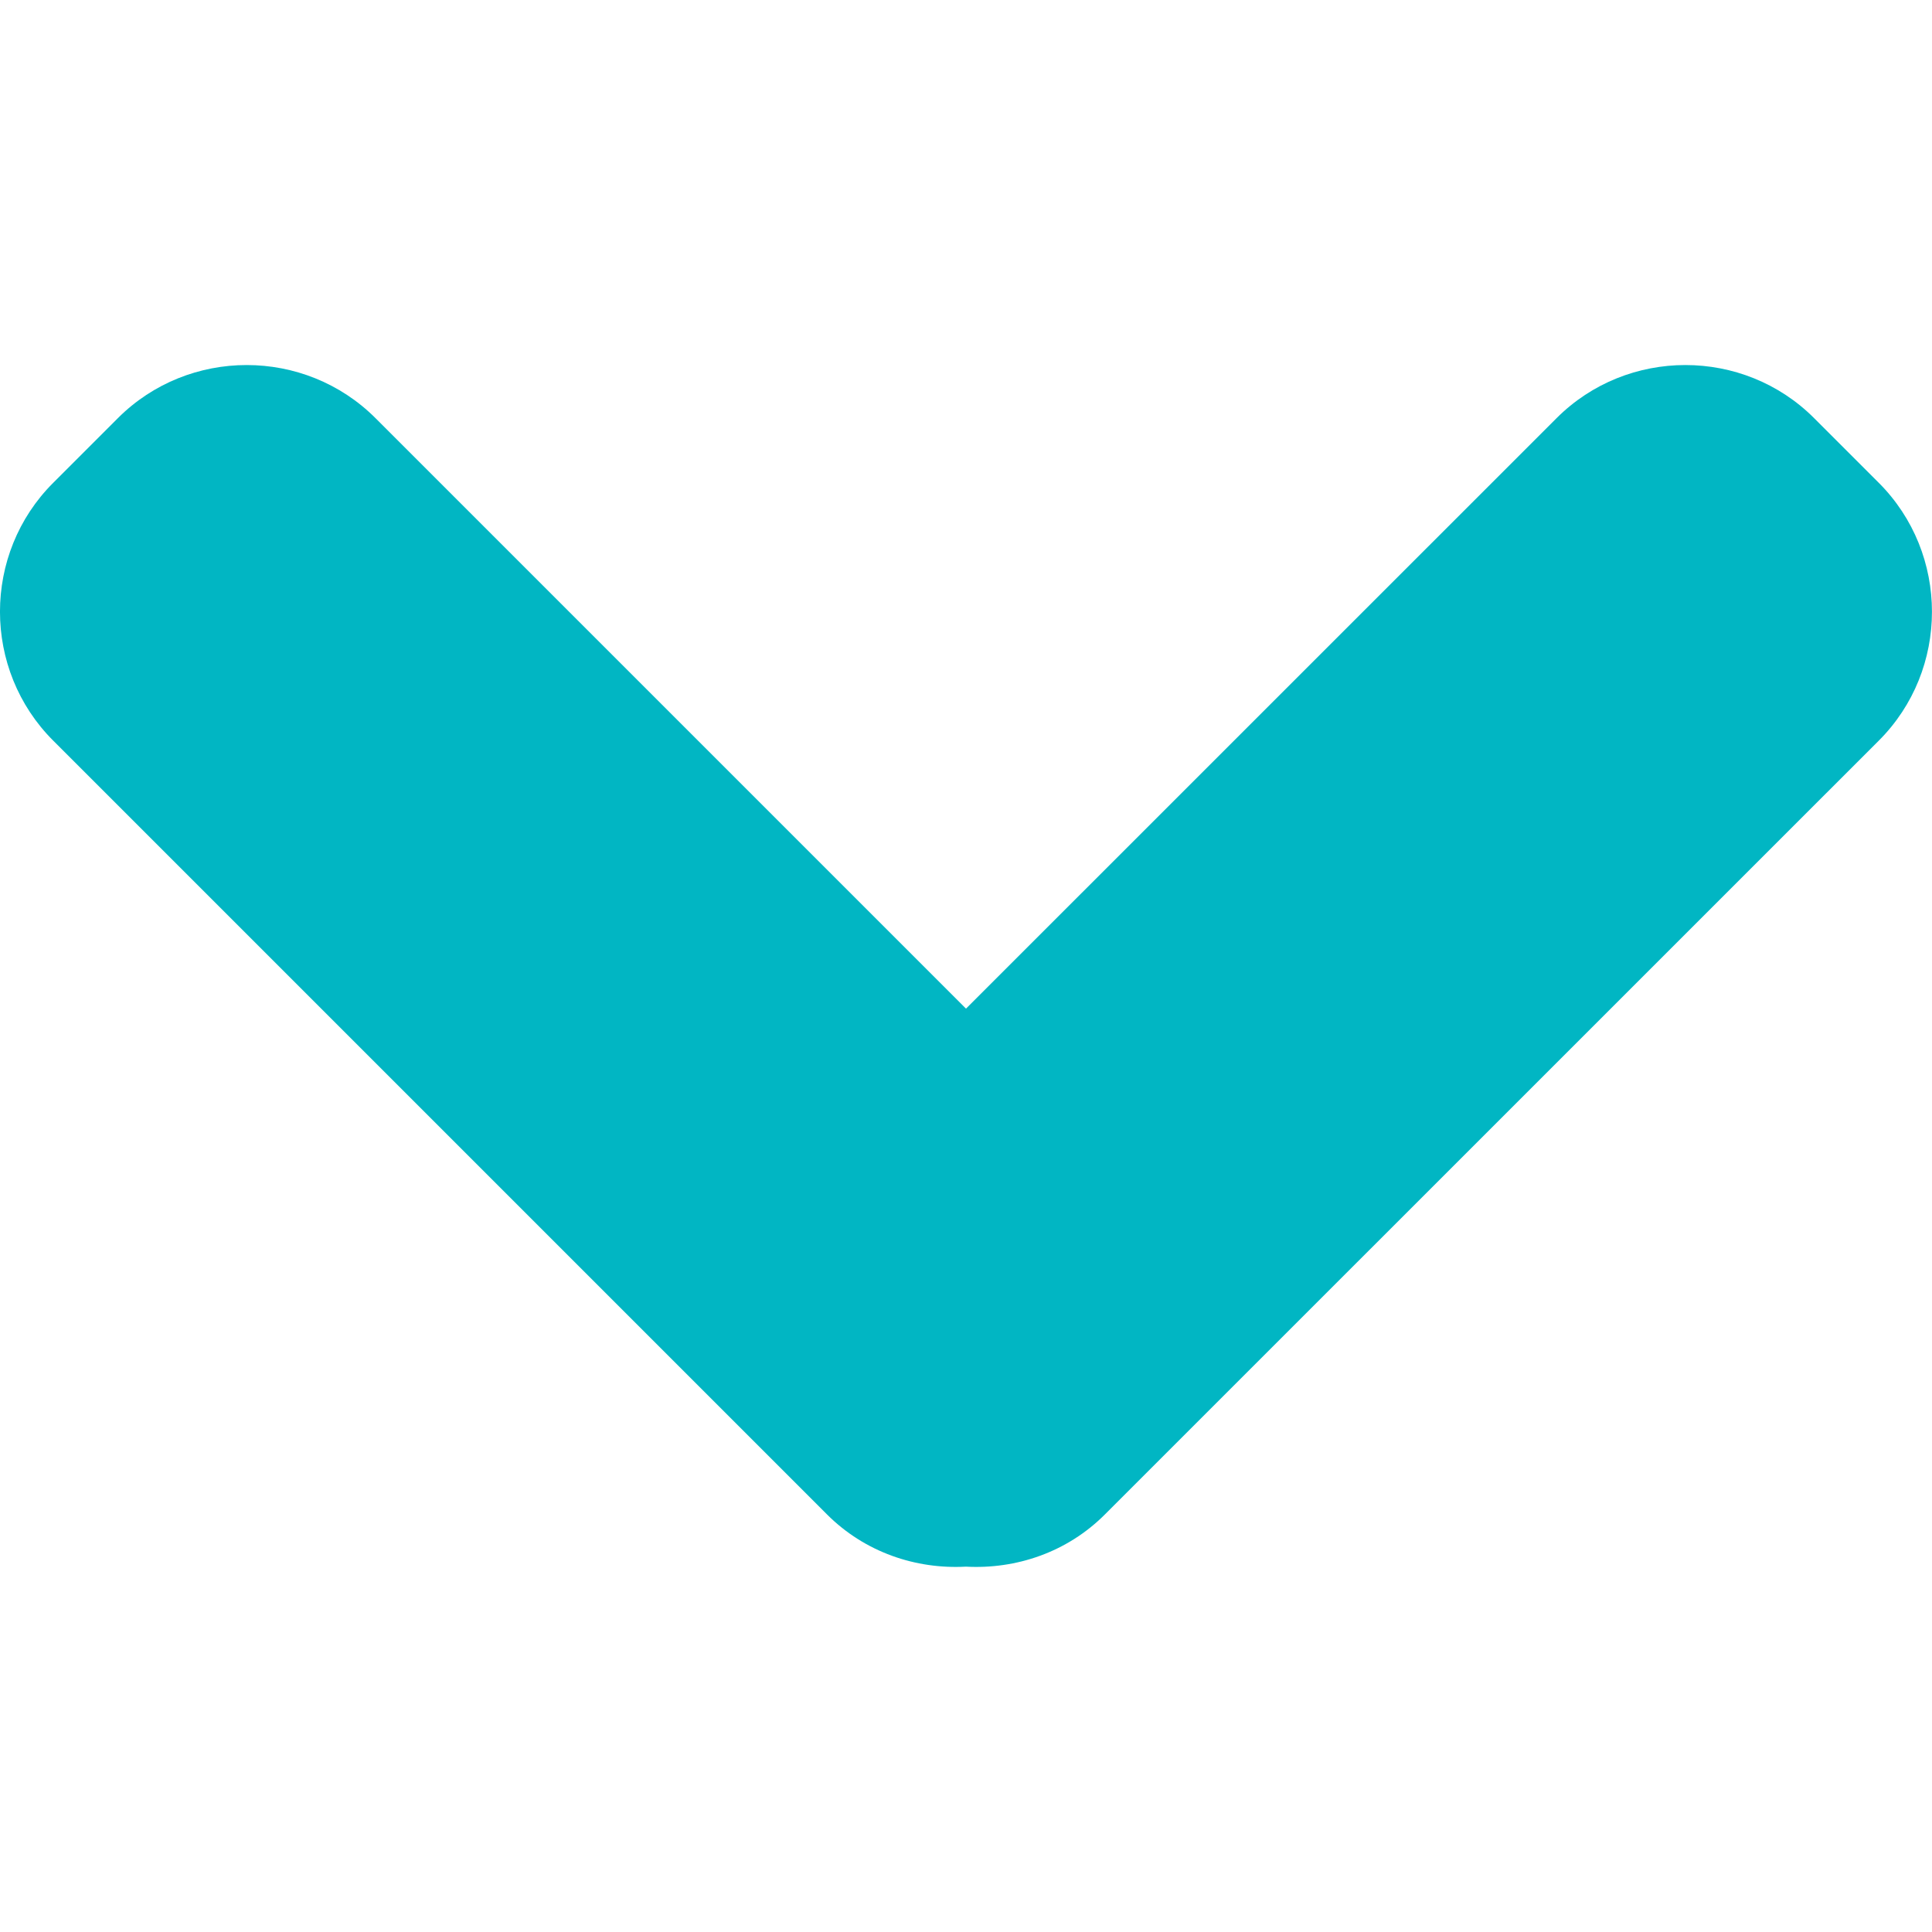 <?xml version="1.0" encoding="iso-8859-1"?>
<!-- Generator: Adobe Illustrator 18.1.1, SVG Export Plug-In . SVG Version: 6.00 Build 0)  -->
<svg xmlns="http://www.w3.org/2000/svg" xmlns:xlink="http://www.w3.org/1999/xlink" version="1.1" id="Capa_1" x="0px" y="0px" viewBox="0 0 22.062 22.062" style="enable-background:new 0 0 22.062 22.062;" xml:space="preserve" width="20px" height="20px">
<g>
	<path d="M21.454,5.513l-0.737-0.737c-0.808-0.81-2.134-0.81-2.943,0l-6.743,6.742L4.289,4.776   c-0.809-0.81-2.135-0.81-2.944,0L0.608,5.513c-0.811,0.809-0.811,2.135,0,2.945l8.835,8.835c0.435,0.435,1.018,0.628,1.587,0.597   c0.571,0.031,1.154-0.162,1.588-0.597l8.836-8.835C22.264,7.649,22.264,6.323,21.454,5.513z" fill="#01b6c3"/>
</g>
</svg>
